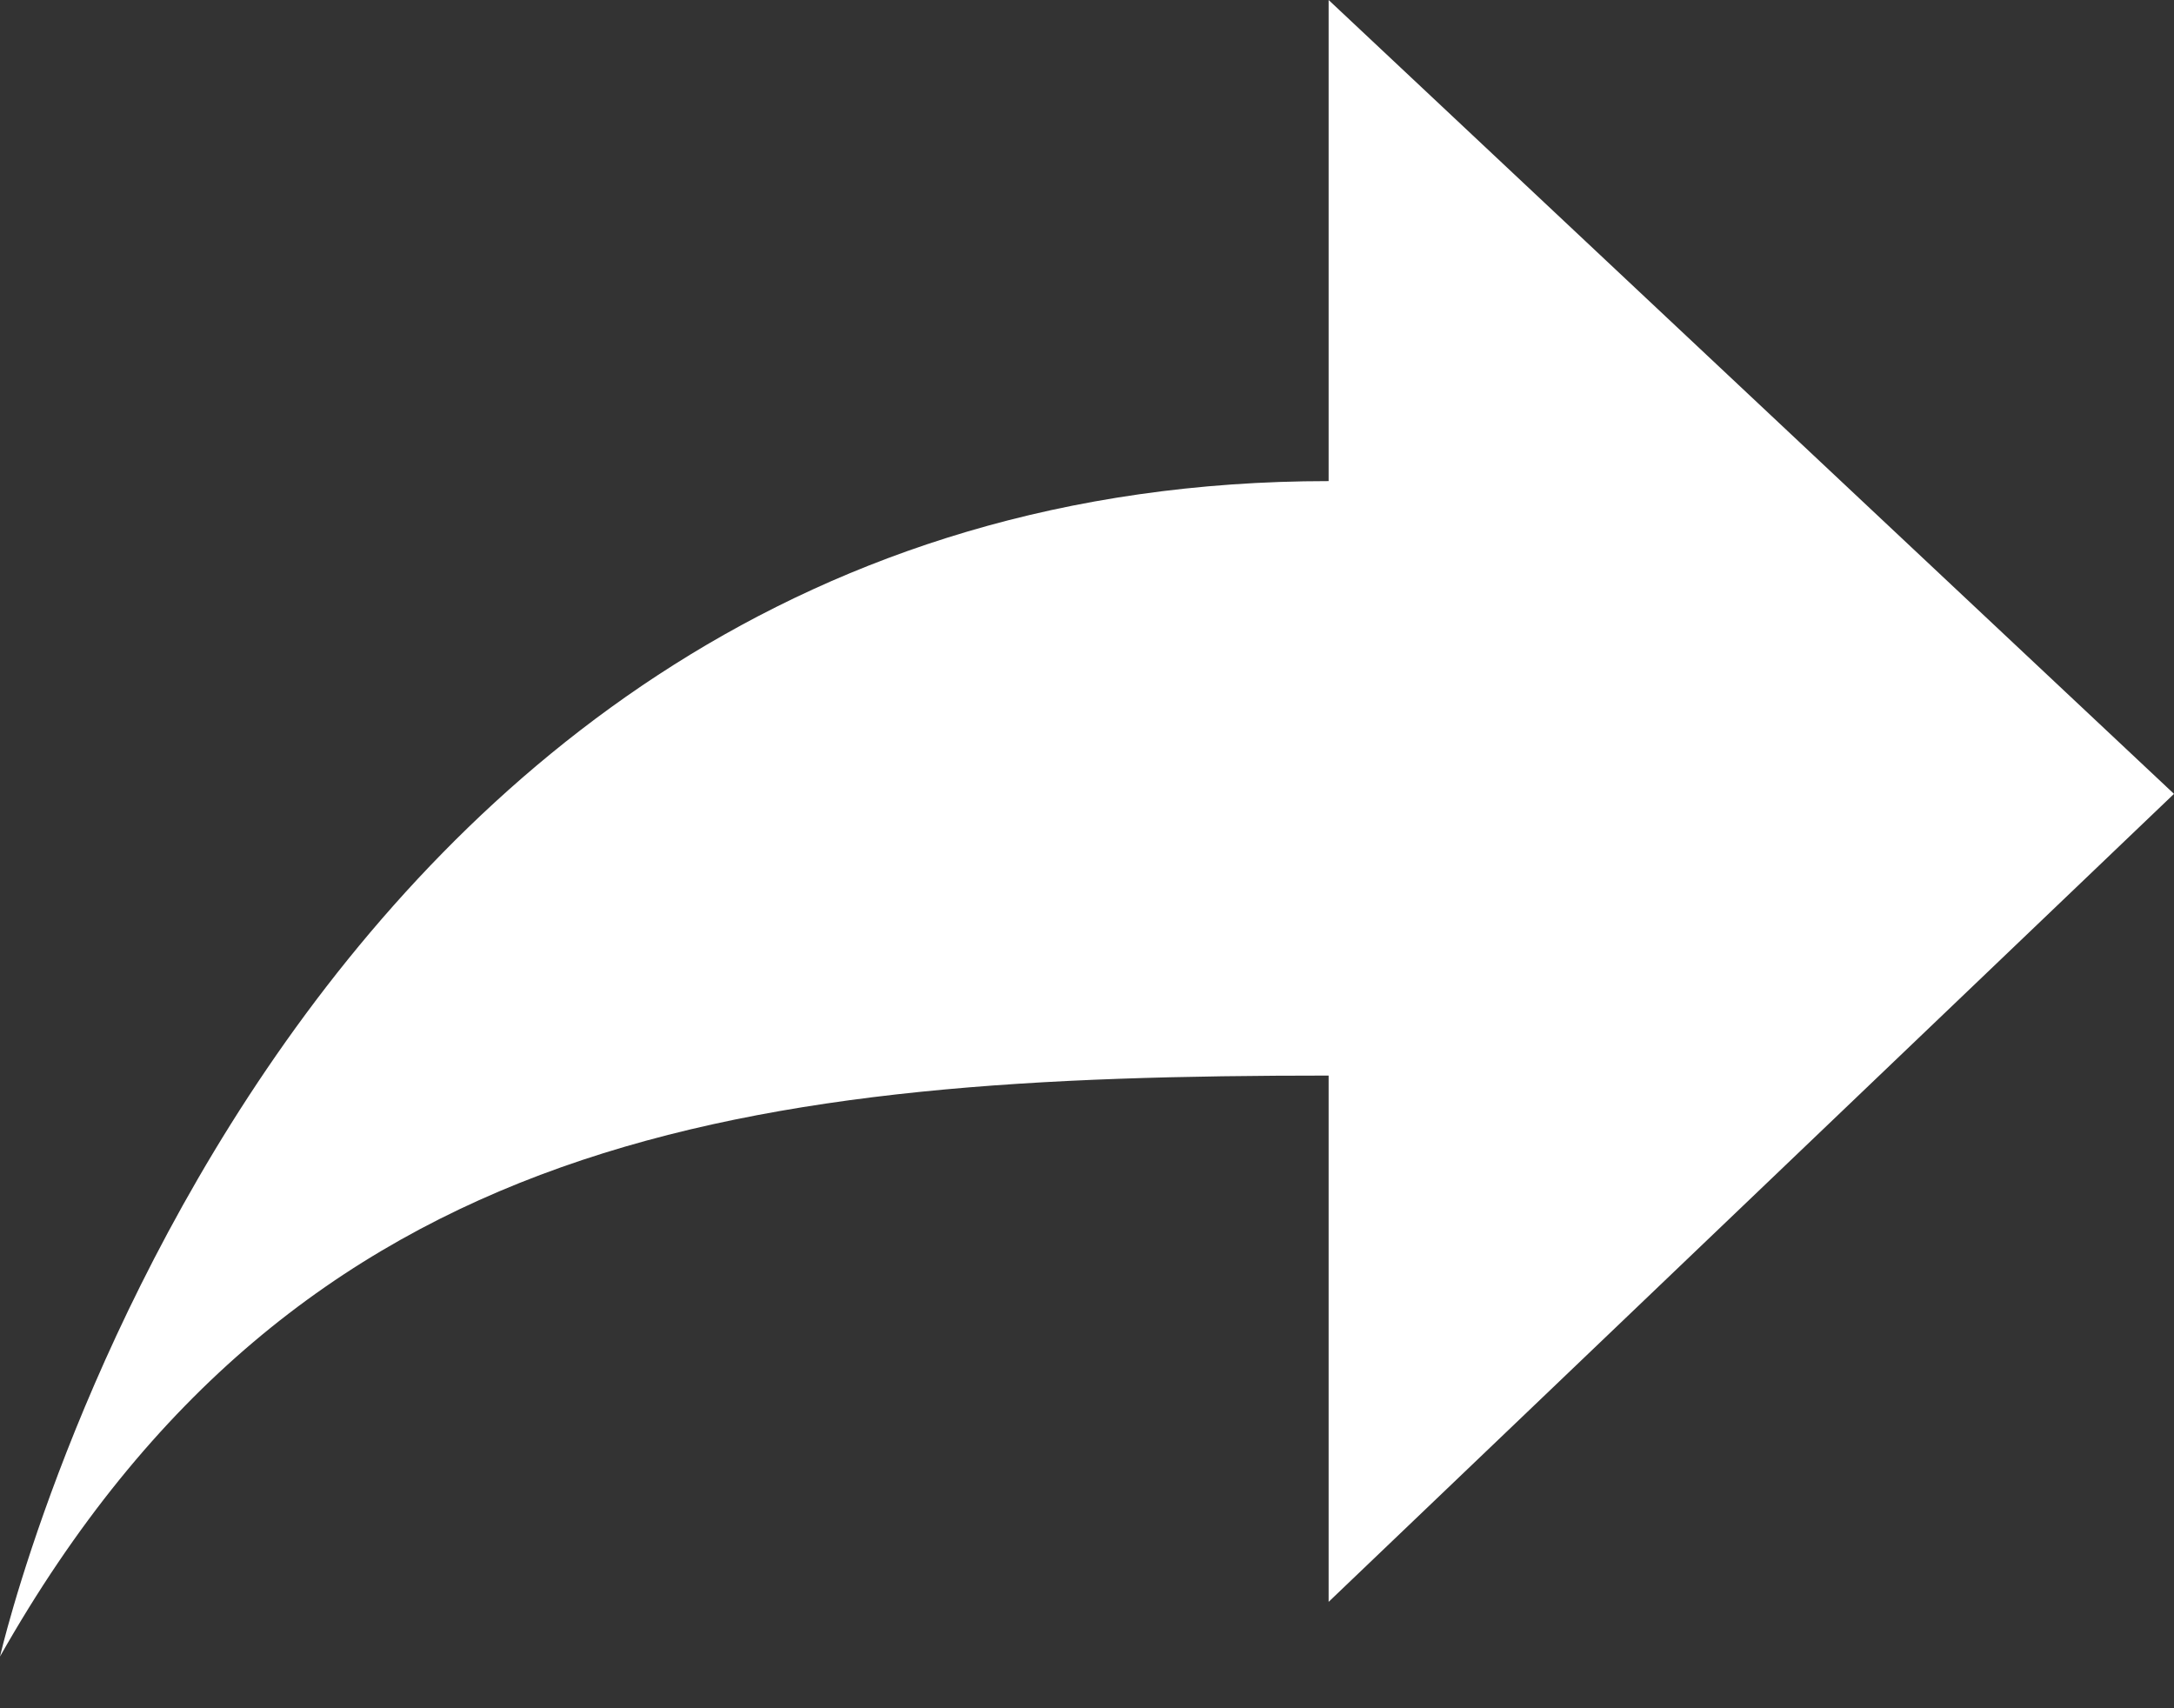 <?xml version="1.0" encoding="UTF-8" standalone="no"?>
<svg width="14px" height="11px" viewBox="0 0 14 11" version="1.1" xmlns="http://www.w3.org/2000/svg" xmlns:xlink="http://www.w3.org/1999/xlink" xmlns:sketch="http://www.bohemiancoding.com/sketch/ns">
    <rect x="0" y="0" width="14" height="11" fill="#333333" stroke="none"/>
    <!-- Generator: Sketch 3.5.2 (25235) - http://www.bohemiancoding.com/sketch -->
    <title>Shared</title>
    <desc>Created with Sketch.</desc>
    <defs></defs>
    <g id="UI" stroke="none" stroke-width="1" fill="none" fill-rule="evenodd" sketch:type="MSPage">
        <g id="Desktop-HD-Copy" sketch:type="MSArtboardGroup" transform="translate(-224, -351)" fill="#FFFFFF">
            <g id="Group-5" sketch:type="MSLayerGroup" transform="translate(223, 238)">
                <g id="Group-3-Copy-2" transform="translate(1, 113)" sketch:type="MSShapeGroup">
                    <path d="M8.556,6.926 L8.556,10.315 L14,5.112 L8.556,8.8817842e-16 L8.556,3.098 C1.731,3.098 0,10.667 0,10.667 C1.932,7.254 4.851,6.926 8.556,6.926 L8.556,6.926 Z" id="Shared"></path>
                </g>
            </g>
        </g>
    </g>
</svg>